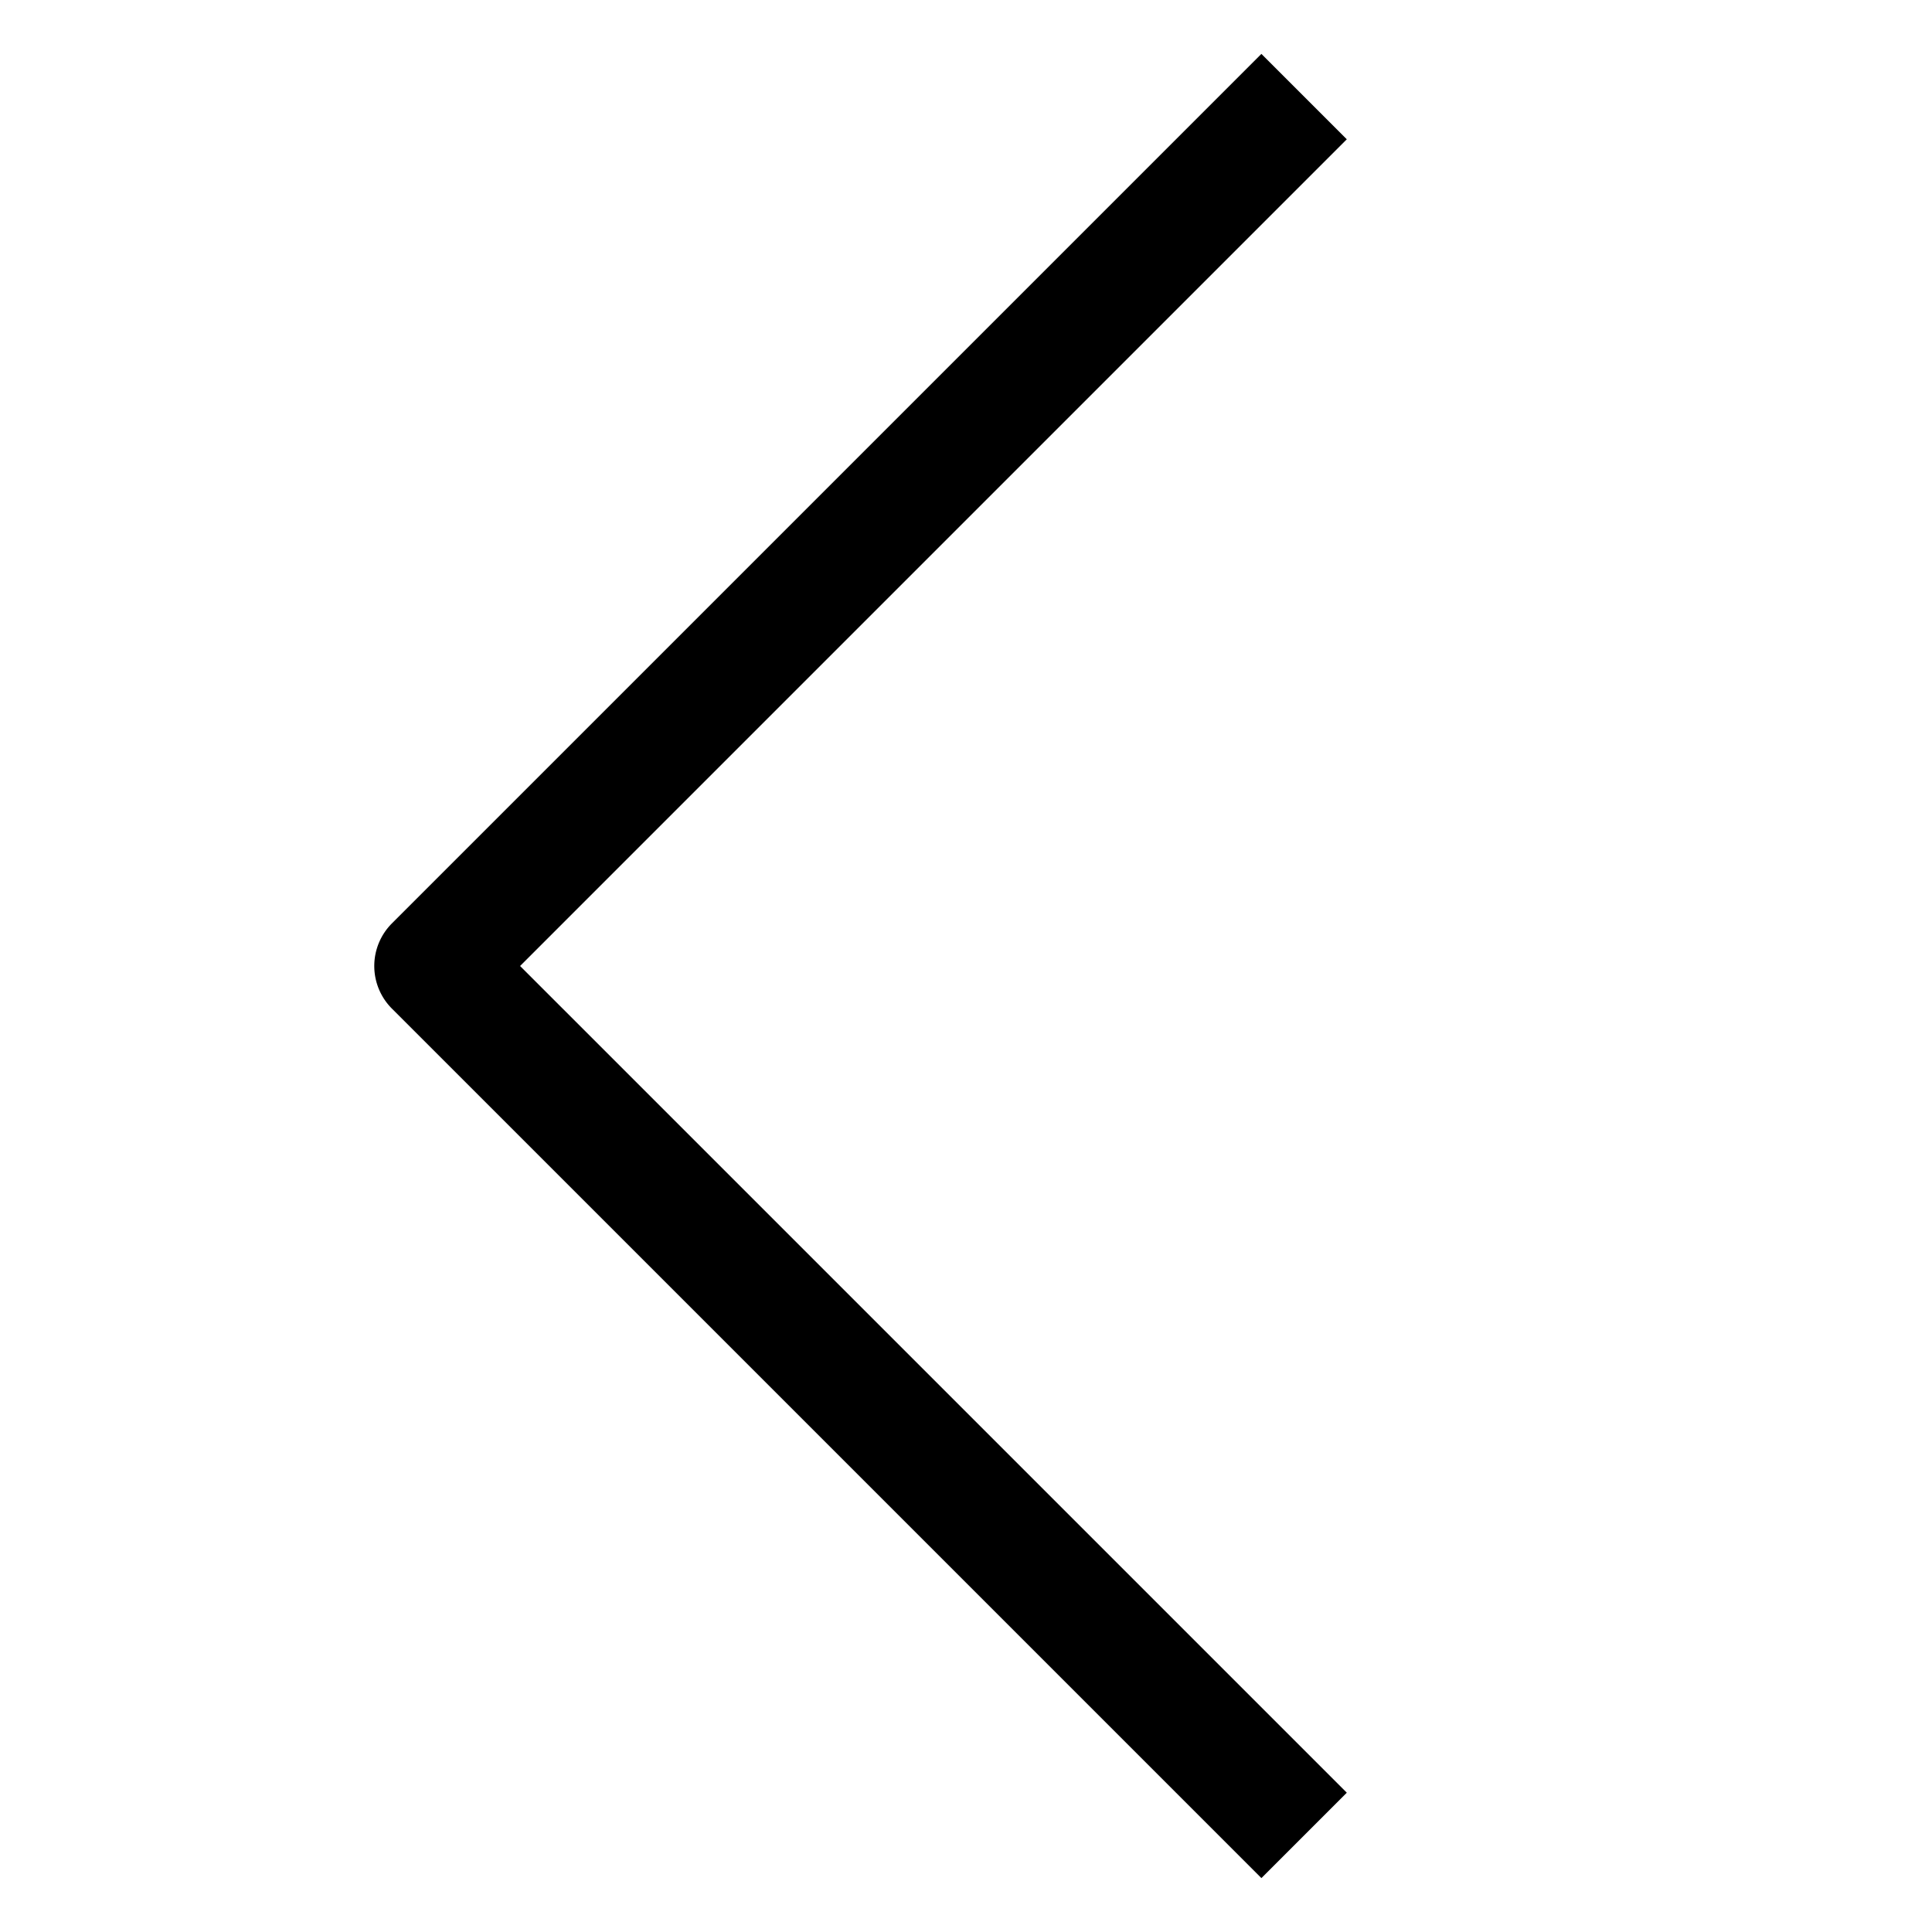 <?xml version="1.0" encoding="utf-8"?>
<svg rpl="" fill="currentColor" height="16" icon-name="left-outline" viewBox="0 0 20 20" width="16" xmlns="http://www.w3.org/2000/svg"> <!--?lit$600498974$--><!--?lit$600498974$--><path d="m13.058 19.442-9-9a.624.624 0 0 1 0-.884l9-9 .884.884L5.384 10l8.558 8.558-.884.884Z"></path><!--?--> </svg>
